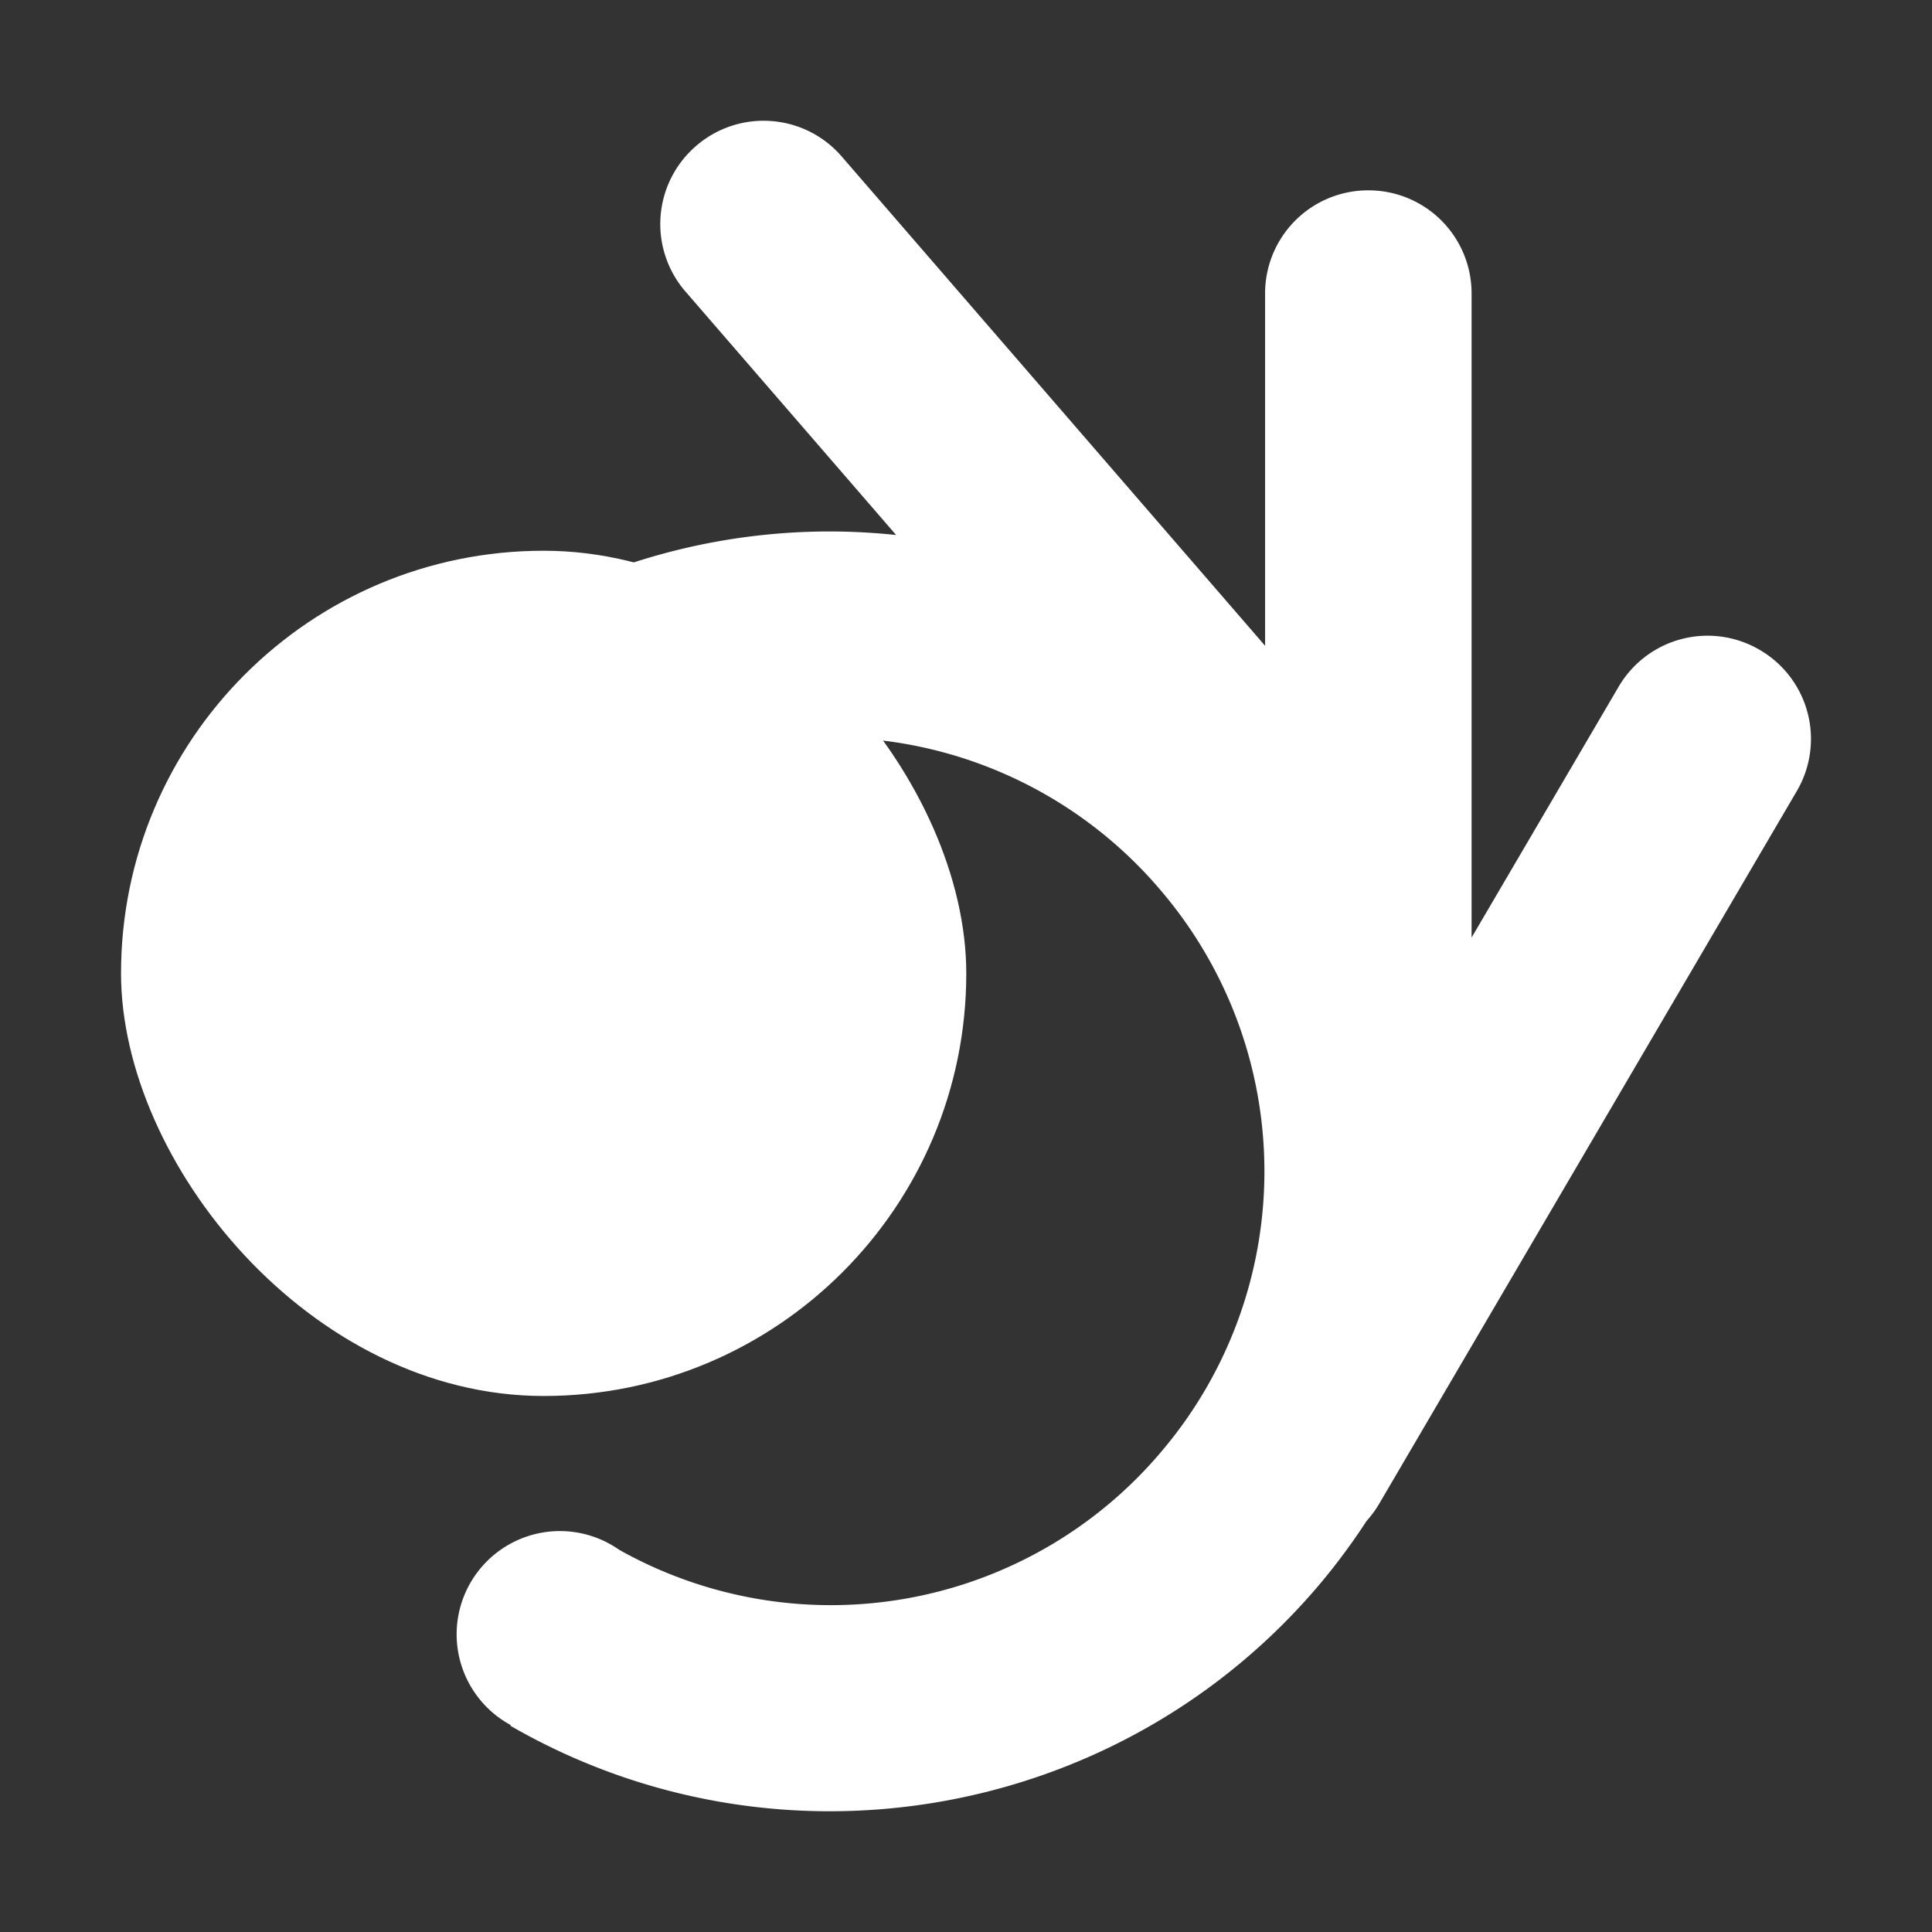<svg xmlns="http://www.w3.org/2000/svg" viewBox="0 0 48 48">
    <rect x="0" y="0" width="48" height="48" fill="#333333" stroke="none"/>
    <rect width="21" height="21" x="3.007" y="13.683" fill="#fff" ry="10.5"/>
    <path fill="#fff" d="M19.156 3.007a2.555 2.555 0 00-1.863.62 2.56 2.56 0 00-.261 3.618l5.232 6.047a15.993 15.993 0 00-1.587-.088 15.834 15.834 0 00-7.519 1.869 2.566 2.566 0 00-1.708 2.417 2.566 2.566 0 002.566 2.565 2.566 2.566 0 001.217-.306l.013.022a10.747 10.747 0 0113.64 2.407 10.746 10.746 0 010 13.848 10.744 10.744 0 01-13.503 2.478 2.566 2.566 0 00-1.473-.465 2.566 2.566 0 00-2.565 2.565 2.566 2.566 0 001.344 2.255l-.008.017c6.669 3.85 15.185 2.35 20.136-3.552a15.95 15.95 0 001.135-1.536 2.63 2.63 0 00.312-.425l10.375-17.705a2.56 2.56 0 00-.916-3.51 2.56 2.56 0 00-3.51.916l-3.652 6.23v-16a2.56 2.56 0 00-2.566-2.565 2.56 2.56 0 00-2.564 2.564v8.751L20.912 3.888a2.557 2.557 0 00-1.756-.881z"/>
</svg>
